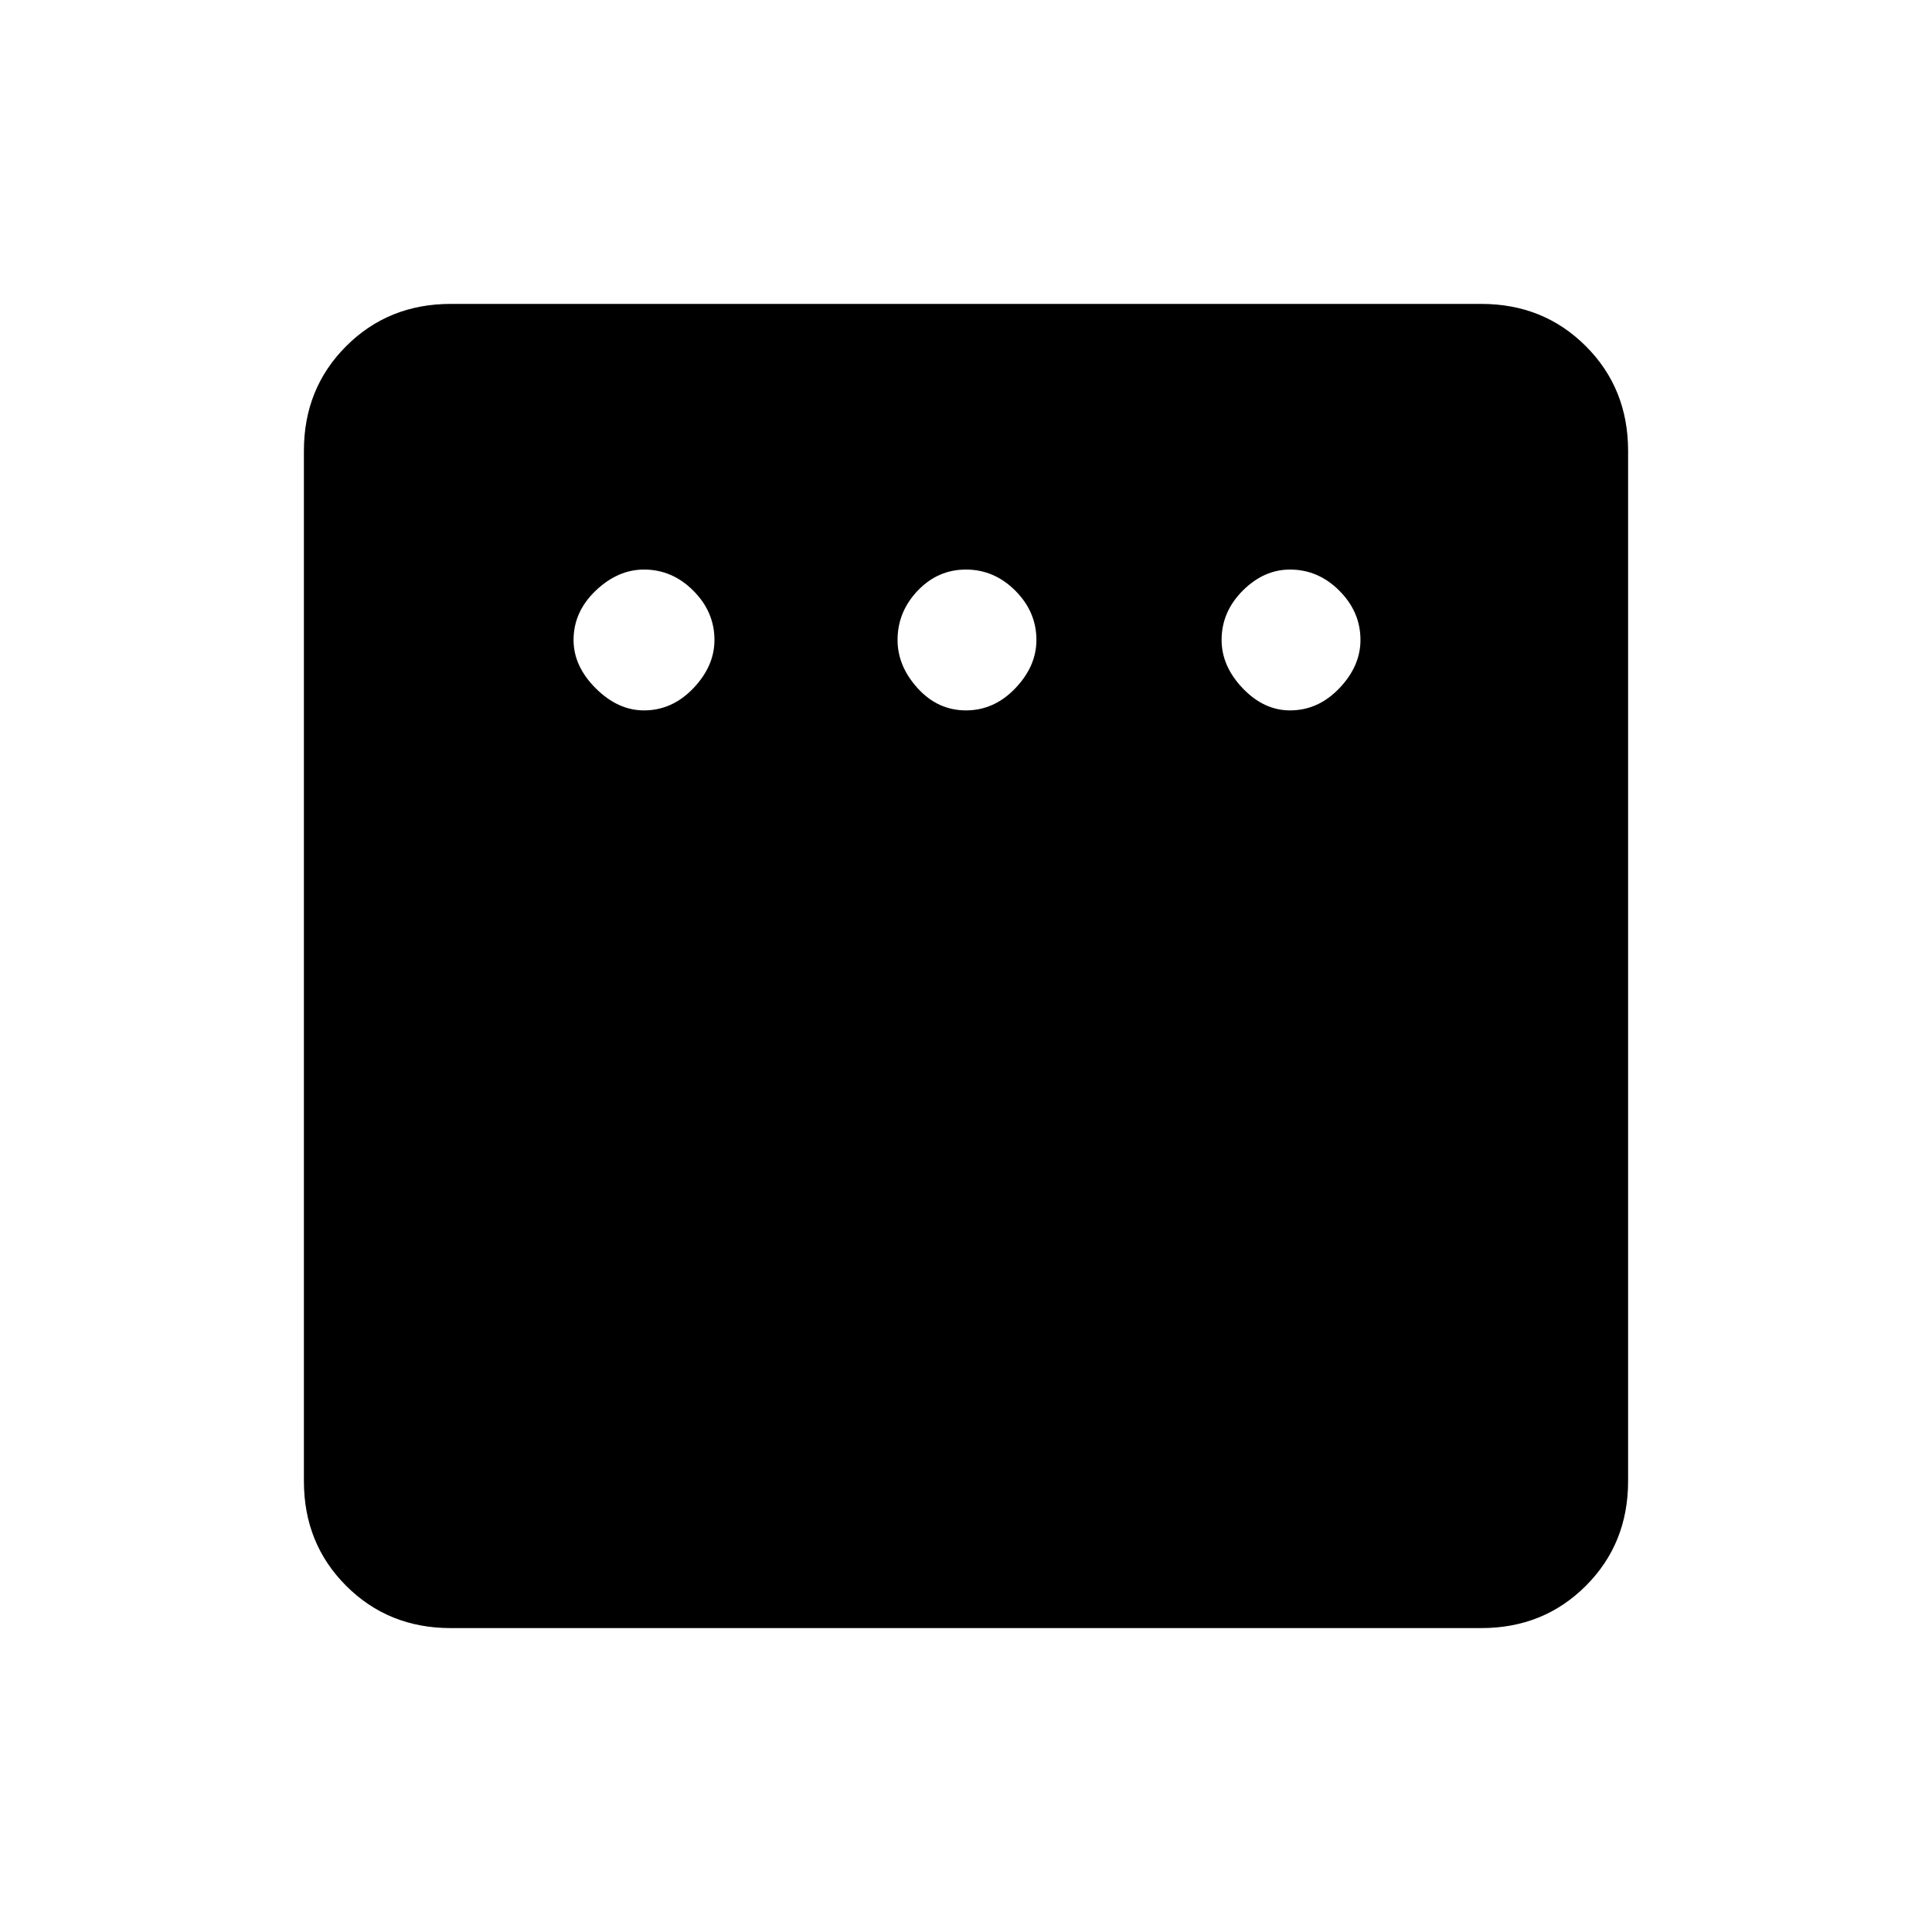<svg xmlns="http://www.w3.org/2000/svg" height="40" width="40"><path d="M13.333 14.708Q13.917 14.708 14.354 14.25Q14.792 13.792 14.792 13.25Q14.792 12.667 14.354 12.229Q13.917 11.792 13.333 11.792Q12.792 11.792 12.333 12.229Q11.875 12.667 11.875 13.25Q11.875 13.792 12.333 14.25Q12.792 14.708 13.333 14.708ZM20 14.708Q20.583 14.708 21.021 14.25Q21.458 13.792 21.458 13.25Q21.458 12.667 21.021 12.229Q20.583 11.792 20 11.792Q19.417 11.792 19 12.229Q18.583 12.667 18.583 13.25Q18.583 13.792 19 14.25Q19.417 14.708 20 14.708ZM26.708 14.708Q27.292 14.708 27.729 14.25Q28.167 13.792 28.167 13.25Q28.167 12.667 27.729 12.229Q27.292 11.792 26.708 11.792Q26.167 11.792 25.729 12.229Q25.292 12.667 25.292 13.25Q25.292 13.792 25.729 14.25Q26.167 14.708 26.708 14.708ZM9.333 33.708Q8.042 33.708 7.167 32.833Q6.292 31.958 6.292 30.667V9.333Q6.292 8.042 7.167 7.167Q8.042 6.292 9.333 6.292H30.667Q31.958 6.292 32.833 7.167Q33.708 8.042 33.708 9.333V30.667Q33.708 31.958 32.833 32.833Q31.958 33.708 30.667 33.708Z"/></svg>